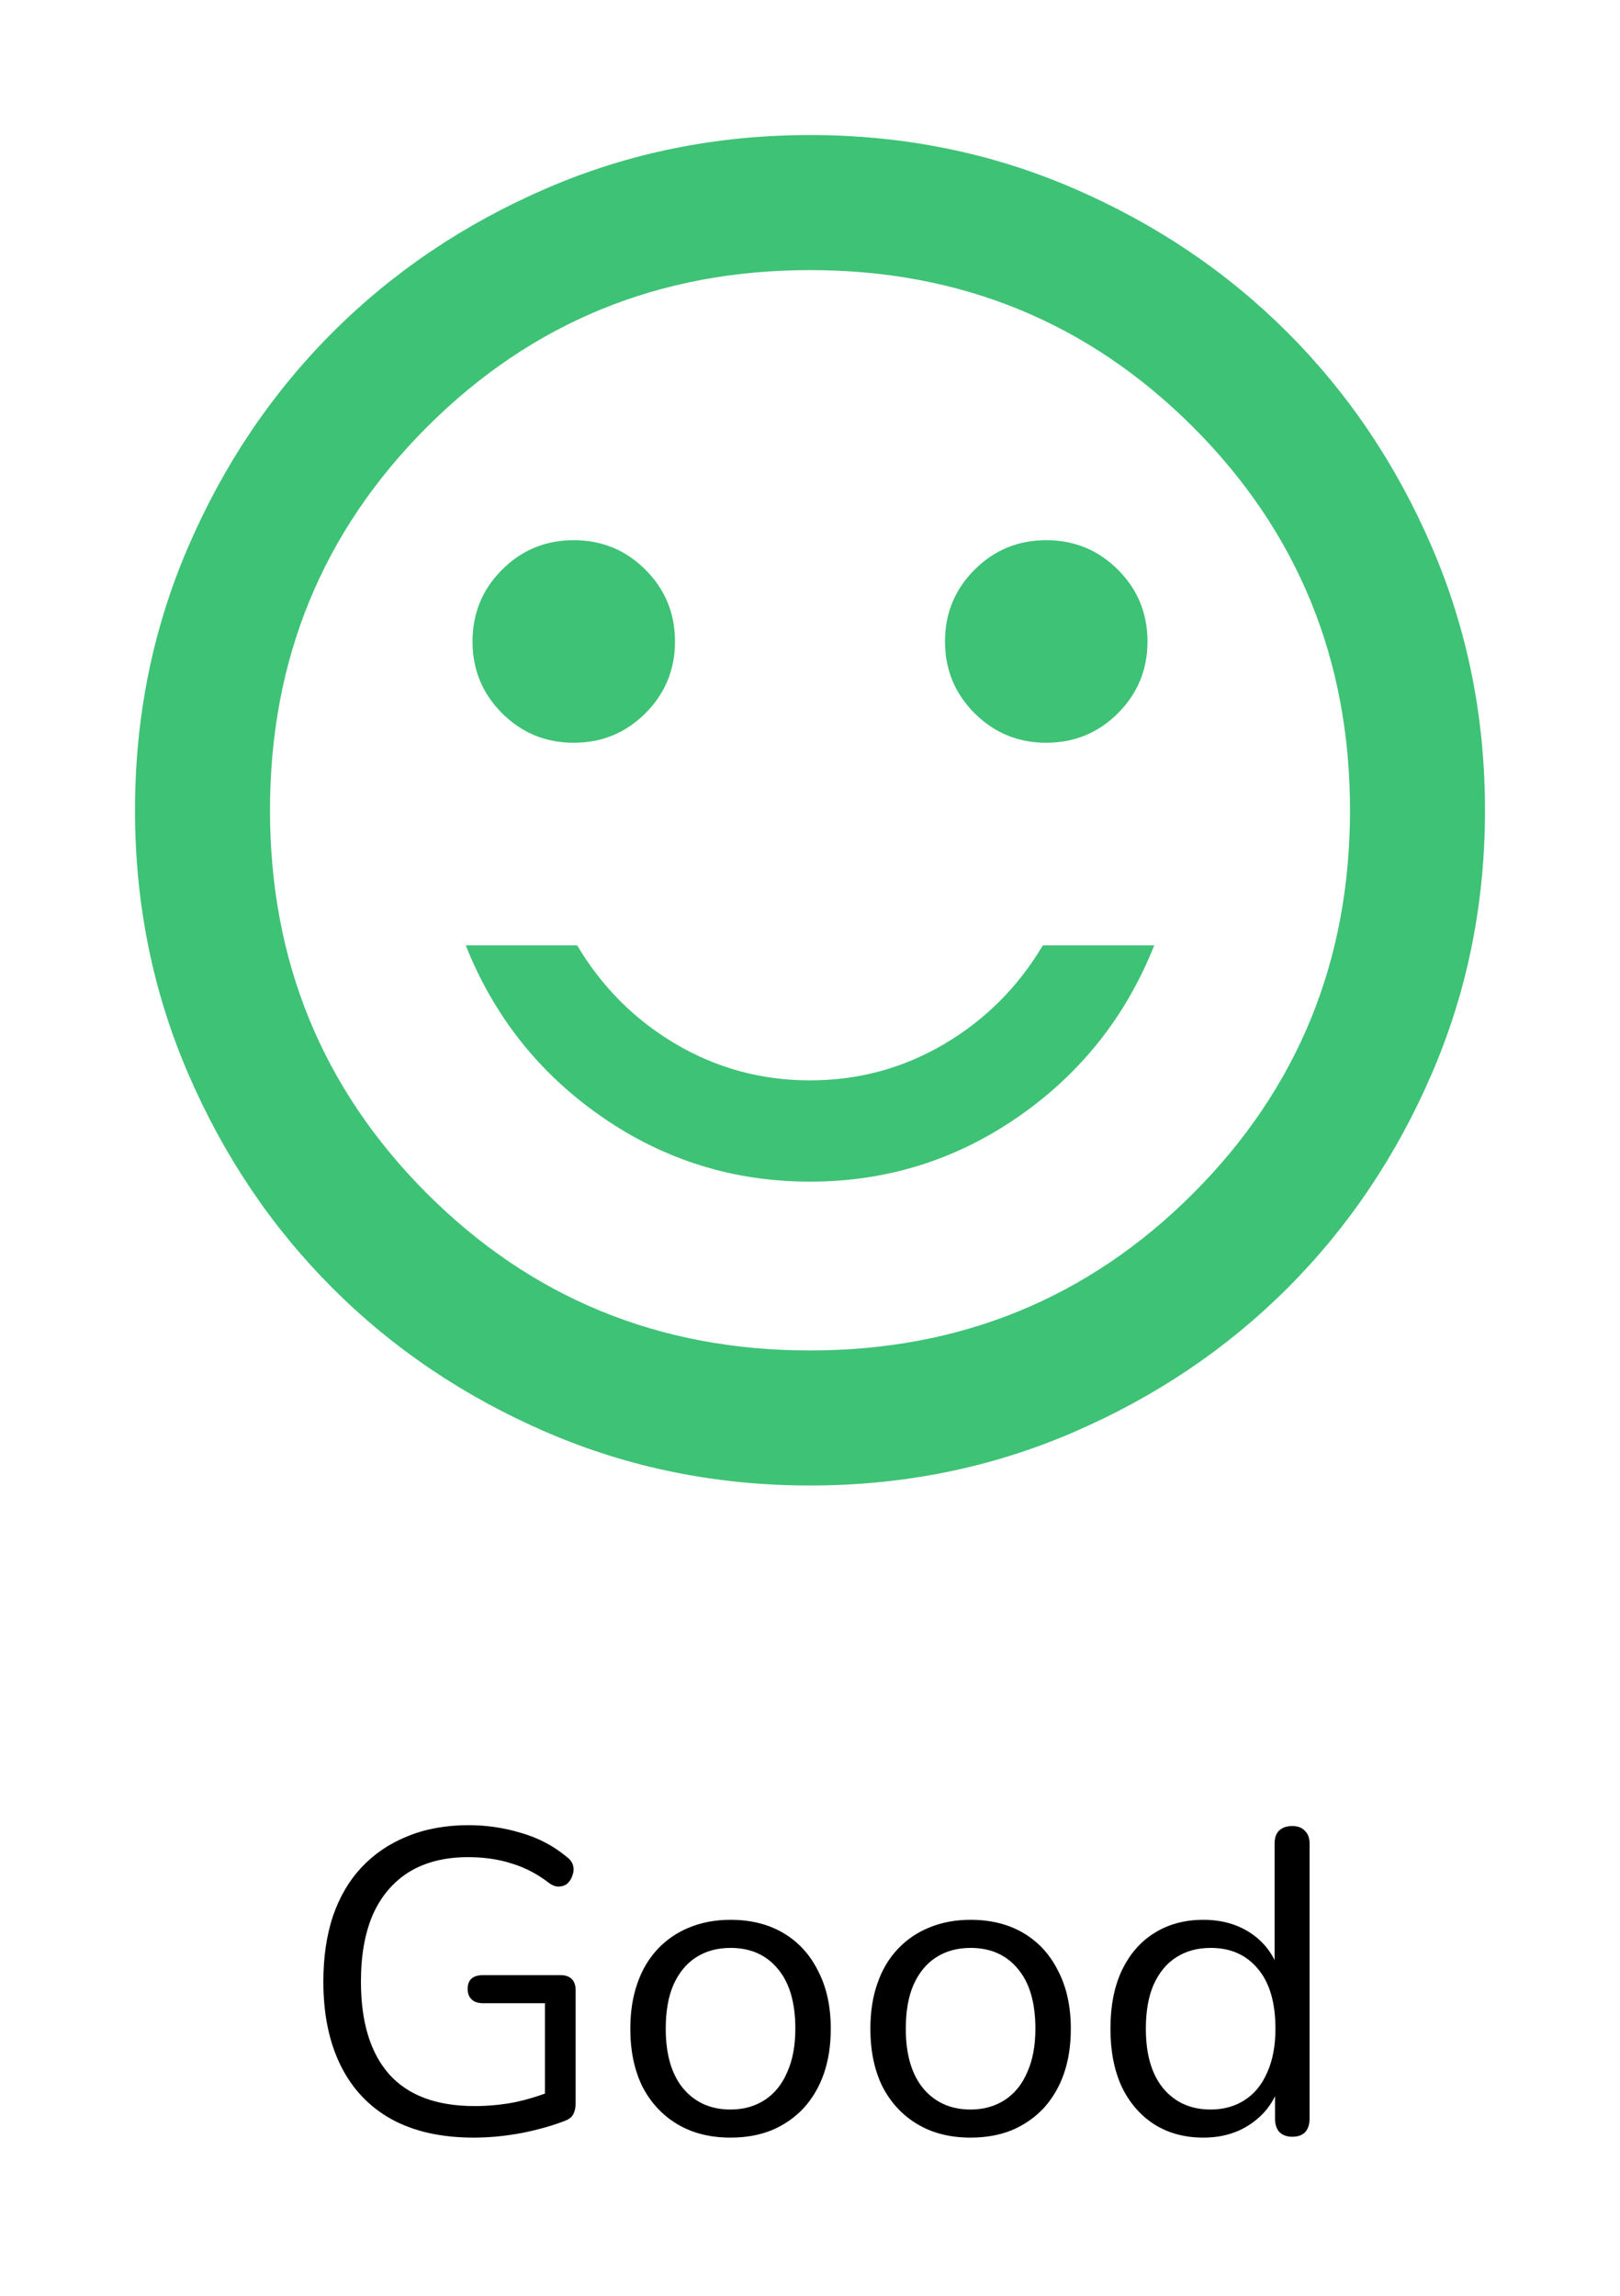 <svg width="60" height="85" viewBox="0 0 60 85" fill="none" xmlns="http://www.w3.org/2000/svg">
<path d="M17.544 79.144C16.339 79.144 15.32 78.915 14.488 78.456C13.667 77.997 13.043 77.336 12.616 76.472C12.189 75.608 11.976 74.573 11.976 73.368C11.976 72.472 12.093 71.667 12.328 70.952C12.573 70.237 12.925 69.635 13.384 69.144C13.853 68.643 14.419 68.259 15.08 67.992C15.752 67.715 16.509 67.576 17.352 67.576C18.024 67.576 18.675 67.672 19.304 67.864C19.933 68.045 20.493 68.339 20.984 68.744C21.112 68.84 21.192 68.947 21.224 69.064C21.256 69.181 21.251 69.299 21.208 69.416C21.176 69.533 21.117 69.635 21.032 69.72C20.957 69.795 20.856 69.837 20.728 69.848C20.611 69.859 20.488 69.821 20.36 69.736C19.923 69.395 19.459 69.149 18.968 69C18.477 68.84 17.933 68.76 17.336 68.76C16.483 68.76 15.757 68.941 15.16 69.304C14.573 69.667 14.125 70.189 13.816 70.872C13.517 71.555 13.368 72.387 13.368 73.368C13.368 74.861 13.715 76.003 14.408 76.792C15.112 77.581 16.168 77.976 17.576 77.976C18.088 77.976 18.589 77.928 19.08 77.832C19.571 77.725 20.035 77.581 20.472 77.4L20.184 78.152V74.168H17.896C17.704 74.168 17.56 74.12 17.464 74.024C17.368 73.928 17.32 73.8 17.32 73.64C17.32 73.469 17.368 73.341 17.464 73.256C17.56 73.171 17.704 73.128 17.896 73.128H20.76C20.941 73.128 21.08 73.176 21.176 73.272C21.272 73.368 21.32 73.507 21.32 73.688V77.864C21.32 78.024 21.293 78.157 21.24 78.264C21.187 78.371 21.096 78.451 20.968 78.504C20.52 78.685 19.981 78.84 19.352 78.968C18.733 79.085 18.131 79.144 17.544 79.144ZM27.057 79.144C26.3 79.144 25.644 78.979 25.089 78.648C24.535 78.317 24.103 77.853 23.793 77.256C23.495 76.648 23.345 75.933 23.345 75.112C23.345 74.493 23.431 73.939 23.601 73.448C23.772 72.947 24.023 72.52 24.353 72.168C24.684 71.816 25.073 71.549 25.521 71.368C25.98 71.176 26.492 71.08 27.057 71.08C27.815 71.08 28.471 71.245 29.025 71.576C29.58 71.907 30.007 72.376 30.305 72.984C30.615 73.581 30.769 74.291 30.769 75.112C30.769 75.731 30.684 76.285 30.513 76.776C30.343 77.267 30.092 77.693 29.761 78.056C29.431 78.408 29.036 78.68 28.577 78.872C28.129 79.053 27.623 79.144 27.057 79.144ZM27.057 78.104C27.537 78.104 27.959 77.987 28.321 77.752C28.684 77.517 28.961 77.176 29.153 76.728C29.356 76.28 29.457 75.741 29.457 75.112C29.457 74.141 29.239 73.4 28.801 72.888C28.375 72.376 27.793 72.12 27.057 72.12C26.567 72.12 26.14 72.237 25.777 72.472C25.425 72.696 25.148 73.032 24.945 73.48C24.753 73.917 24.657 74.461 24.657 75.112C24.657 76.072 24.876 76.813 25.313 77.336C25.751 77.848 26.332 78.104 27.057 78.104ZM35.948 79.144C35.191 79.144 34.535 78.979 33.98 78.648C33.425 78.317 32.993 77.853 32.684 77.256C32.385 76.648 32.236 75.933 32.236 75.112C32.236 74.493 32.321 73.939 32.492 73.448C32.663 72.947 32.913 72.52 33.244 72.168C33.575 71.816 33.964 71.549 34.412 71.368C34.871 71.176 35.383 71.08 35.948 71.08C36.705 71.08 37.361 71.245 37.916 71.576C38.471 71.907 38.897 72.376 39.196 72.984C39.505 73.581 39.66 74.291 39.66 75.112C39.66 75.731 39.575 76.285 39.404 76.776C39.233 77.267 38.983 77.693 38.652 78.056C38.321 78.408 37.927 78.68 37.468 78.872C37.02 79.053 36.513 79.144 35.948 79.144ZM35.948 78.104C36.428 78.104 36.849 77.987 37.212 77.752C37.575 77.517 37.852 77.176 38.044 76.728C38.247 76.28 38.348 75.741 38.348 75.112C38.348 74.141 38.129 73.4 37.692 72.888C37.265 72.376 36.684 72.12 35.948 72.12C35.457 72.12 35.031 72.237 34.668 72.472C34.316 72.696 34.039 73.032 33.836 73.48C33.644 73.917 33.548 74.461 33.548 75.112C33.548 76.072 33.767 76.813 34.204 77.336C34.641 77.848 35.223 78.104 35.948 78.104ZM44.567 79.144C43.873 79.144 43.265 78.979 42.743 78.648C42.231 78.317 41.831 77.853 41.543 77.256C41.265 76.648 41.127 75.933 41.127 75.112C41.127 74.28 41.265 73.565 41.543 72.968C41.831 72.36 42.231 71.896 42.743 71.576C43.265 71.245 43.873 71.08 44.567 71.08C45.271 71.08 45.873 71.256 46.375 71.608C46.876 71.96 47.212 72.435 47.383 73.032H47.207V68.264C47.207 68.051 47.26 67.891 47.367 67.784C47.484 67.667 47.649 67.608 47.863 67.608C48.065 67.608 48.22 67.667 48.327 67.784C48.444 67.891 48.503 68.051 48.503 68.264V78.44C48.503 78.653 48.449 78.819 48.343 78.936C48.236 79.053 48.076 79.112 47.863 79.112C47.66 79.112 47.5 79.053 47.383 78.936C47.276 78.819 47.223 78.653 47.223 78.44V76.92L47.399 77.144C47.228 77.752 46.887 78.237 46.375 78.6C45.873 78.963 45.271 79.144 44.567 79.144ZM44.839 78.104C45.319 78.104 45.74 77.987 46.103 77.752C46.465 77.517 46.743 77.176 46.935 76.728C47.137 76.28 47.239 75.741 47.239 75.112C47.239 74.141 47.02 73.4 46.583 72.888C46.156 72.376 45.575 72.12 44.839 72.12C44.348 72.12 43.921 72.237 43.559 72.472C43.207 72.696 42.929 73.032 42.727 73.48C42.535 73.917 42.439 74.461 42.439 75.112C42.439 76.072 42.657 76.813 43.095 77.336C43.532 77.848 44.113 78.104 44.839 78.104Z" fill="black"/>
<mask id="mask0_523_1851" style="mask-type:alpha" maskUnits="userSpaceOnUse" x="0" y="0" width="60" height="60">
<rect width="60" height="60" fill="#D9D9D9"/>
</mask>
<g mask="url(#mask0_523_1851)">
<path d="M38.75 27.5C39.792 27.5 40.677 27.135 41.406 26.406C42.135 25.677 42.5 24.792 42.5 23.75C42.5 22.708 42.135 21.823 41.406 21.094C40.677 20.365 39.792 20 38.75 20C37.708 20 36.823 20.365 36.094 21.094C35.365 21.823 35 22.708 35 23.75C35 24.792 35.365 25.677 36.094 26.406C36.823 27.135 37.708 27.5 38.75 27.5ZM21.25 27.5C22.292 27.5 23.177 27.135 23.906 26.406C24.635 25.677 25 24.792 25 23.75C25 22.708 24.635 21.823 23.906 21.094C23.177 20.365 22.292 20 21.25 20C20.208 20 19.323 20.365 18.594 21.094C17.865 21.823 17.5 22.708 17.5 23.75C17.5 24.792 17.865 25.677 18.594 26.406C19.323 27.135 20.208 27.5 21.25 27.5ZM30 43.75C32.833 43.75 35.406 42.948 37.719 41.344C40.031 39.74 41.708 37.625 42.75 35H38.625C37.708 36.542 36.49 37.76 34.969 38.656C33.448 39.552 31.792 40 30 40C28.208 40 26.552 39.552 25.031 38.656C23.51 37.76 22.292 36.542 21.375 35H17.25C18.292 37.625 19.969 39.74 22.281 41.344C24.594 42.948 27.167 43.75 30 43.75ZM30 55C26.542 55 23.292 54.344 20.25 53.031C17.208 51.719 14.562 49.938 12.312 47.688C10.062 45.438 8.281 42.792 6.969 39.75C5.656 36.708 5 33.458 5 30C5 26.542 5.656 23.292 6.969 20.25C8.281 17.208 10.062 14.562 12.312 12.312C14.562 10.062 17.208 8.281 20.25 6.969C23.292 5.656 26.542 5 30 5C33.458 5 36.708 5.656 39.75 6.969C42.792 8.281 45.438 10.062 47.688 12.312C49.938 14.562 51.719 17.208 53.031 20.25C54.344 23.292 55 26.542 55 30C55 33.458 54.344 36.708 53.031 39.75C51.719 42.792 49.938 45.438 47.688 47.688C45.438 49.938 42.792 51.719 39.75 53.031C36.708 54.344 33.458 55 30 55ZM30 50C35.583 50 40.312 48.062 44.188 44.188C48.062 40.312 50 35.583 50 30C50 24.417 48.062 19.688 44.188 15.812C40.312 11.938 35.583 10 30 10C24.417 10 19.688 11.938 15.812 15.812C11.938 19.688 10 24.417 10 30C10 35.583 11.938 40.312 15.812 44.188C19.688 48.062 24.417 50 30 50Z" fill="#3EC276"/>
</g>
</svg>
